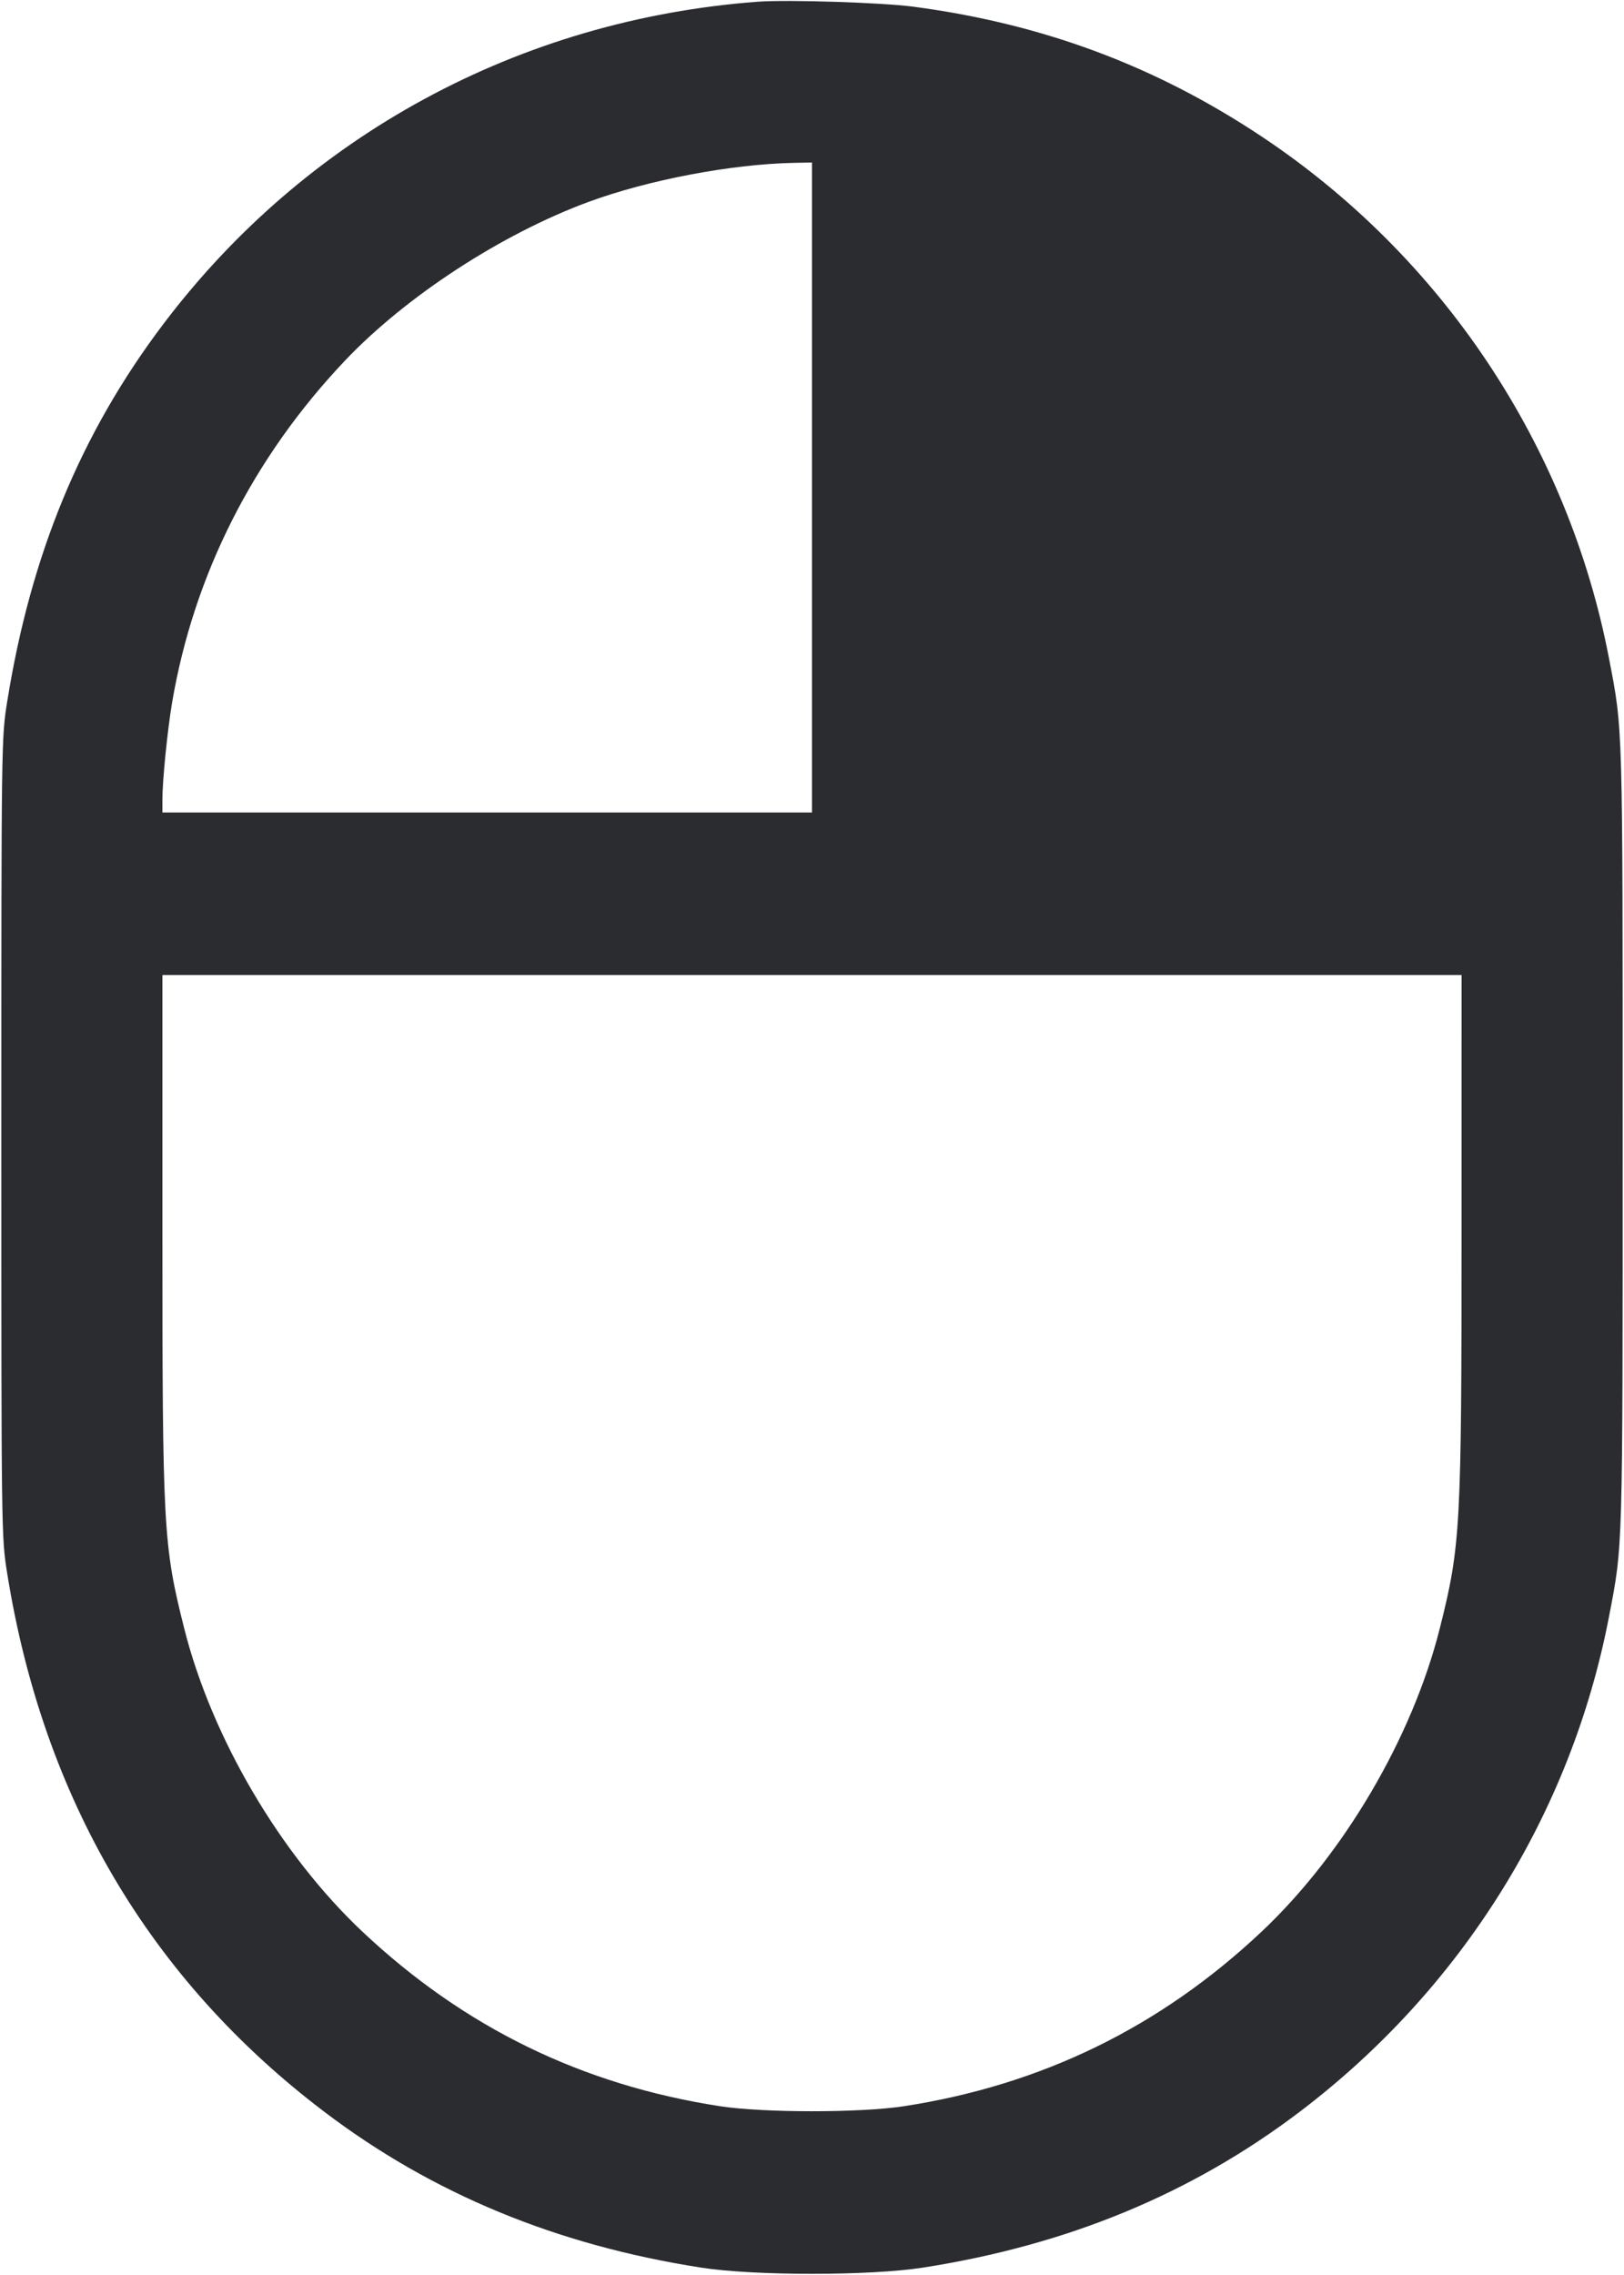 <svg width="40" height="56" viewBox="0 0 40 56" fill="none" xmlns="http://www.w3.org/2000/svg"><path d="M18.667 0.042 C 12.796 0.480,7.525 3.338,4.014 7.989 C 1.990 10.669,0.758 13.649,0.178 17.266 C 0.034 18.160,0.033 18.235,0.033 28.000 C 0.033 37.765,0.034 37.840,0.178 38.734 C 1.066 44.271,3.688 48.721,7.983 51.979 C 10.644 53.998,13.701 55.262,17.266 55.818 C 18.572 56.022,21.428 56.022,22.734 55.818 C 26.299 55.262,29.356 53.998,32.017 51.979 C 35.996 48.961,38.695 44.644,39.628 39.807 C 39.975 38.006,39.967 38.296,39.967 28.000 C 39.967 17.704,39.975 17.994,39.628 16.193 C 38.618 10.956,35.524 6.316,31.067 3.355 C 28.452 1.618,25.682 0.587,22.500 0.165 C 21.720 0.062,19.400 -0.012,18.667 0.042 M20.000 12.000 L 20.000 20.000 12.000 20.000 L 4.000 20.000 4.000 19.683 C 4.000 19.213,4.123 17.983,4.238 17.300 C 4.769 14.158,6.233 11.263,8.496 8.878 C 9.998 7.295,12.348 5.764,14.487 4.973 C 15.956 4.431,18.005 4.040,19.550 4.009 L 20.000 4.000 20.000 12.000 M35.999 30.283 C 35.999 37.615,35.975 38.047,35.464 40.079 C 34.788 42.769,33.097 45.645,31.070 47.552 C 28.574 49.900,25.658 51.322,22.267 51.845 C 21.197 52.010,18.803 52.010,17.733 51.845 C 14.334 51.321,11.432 49.905,8.930 47.552 C 6.903 45.645,5.212 42.769,4.536 40.079 C 4.022 38.037,4.000 37.634,4.000 30.317 L 4.000 24.000 20.000 24.000 L 36.000 24.000 35.999 30.283 " fill="#2B2C30" stroke="none" fill-rule="evenodd"></path></svg>